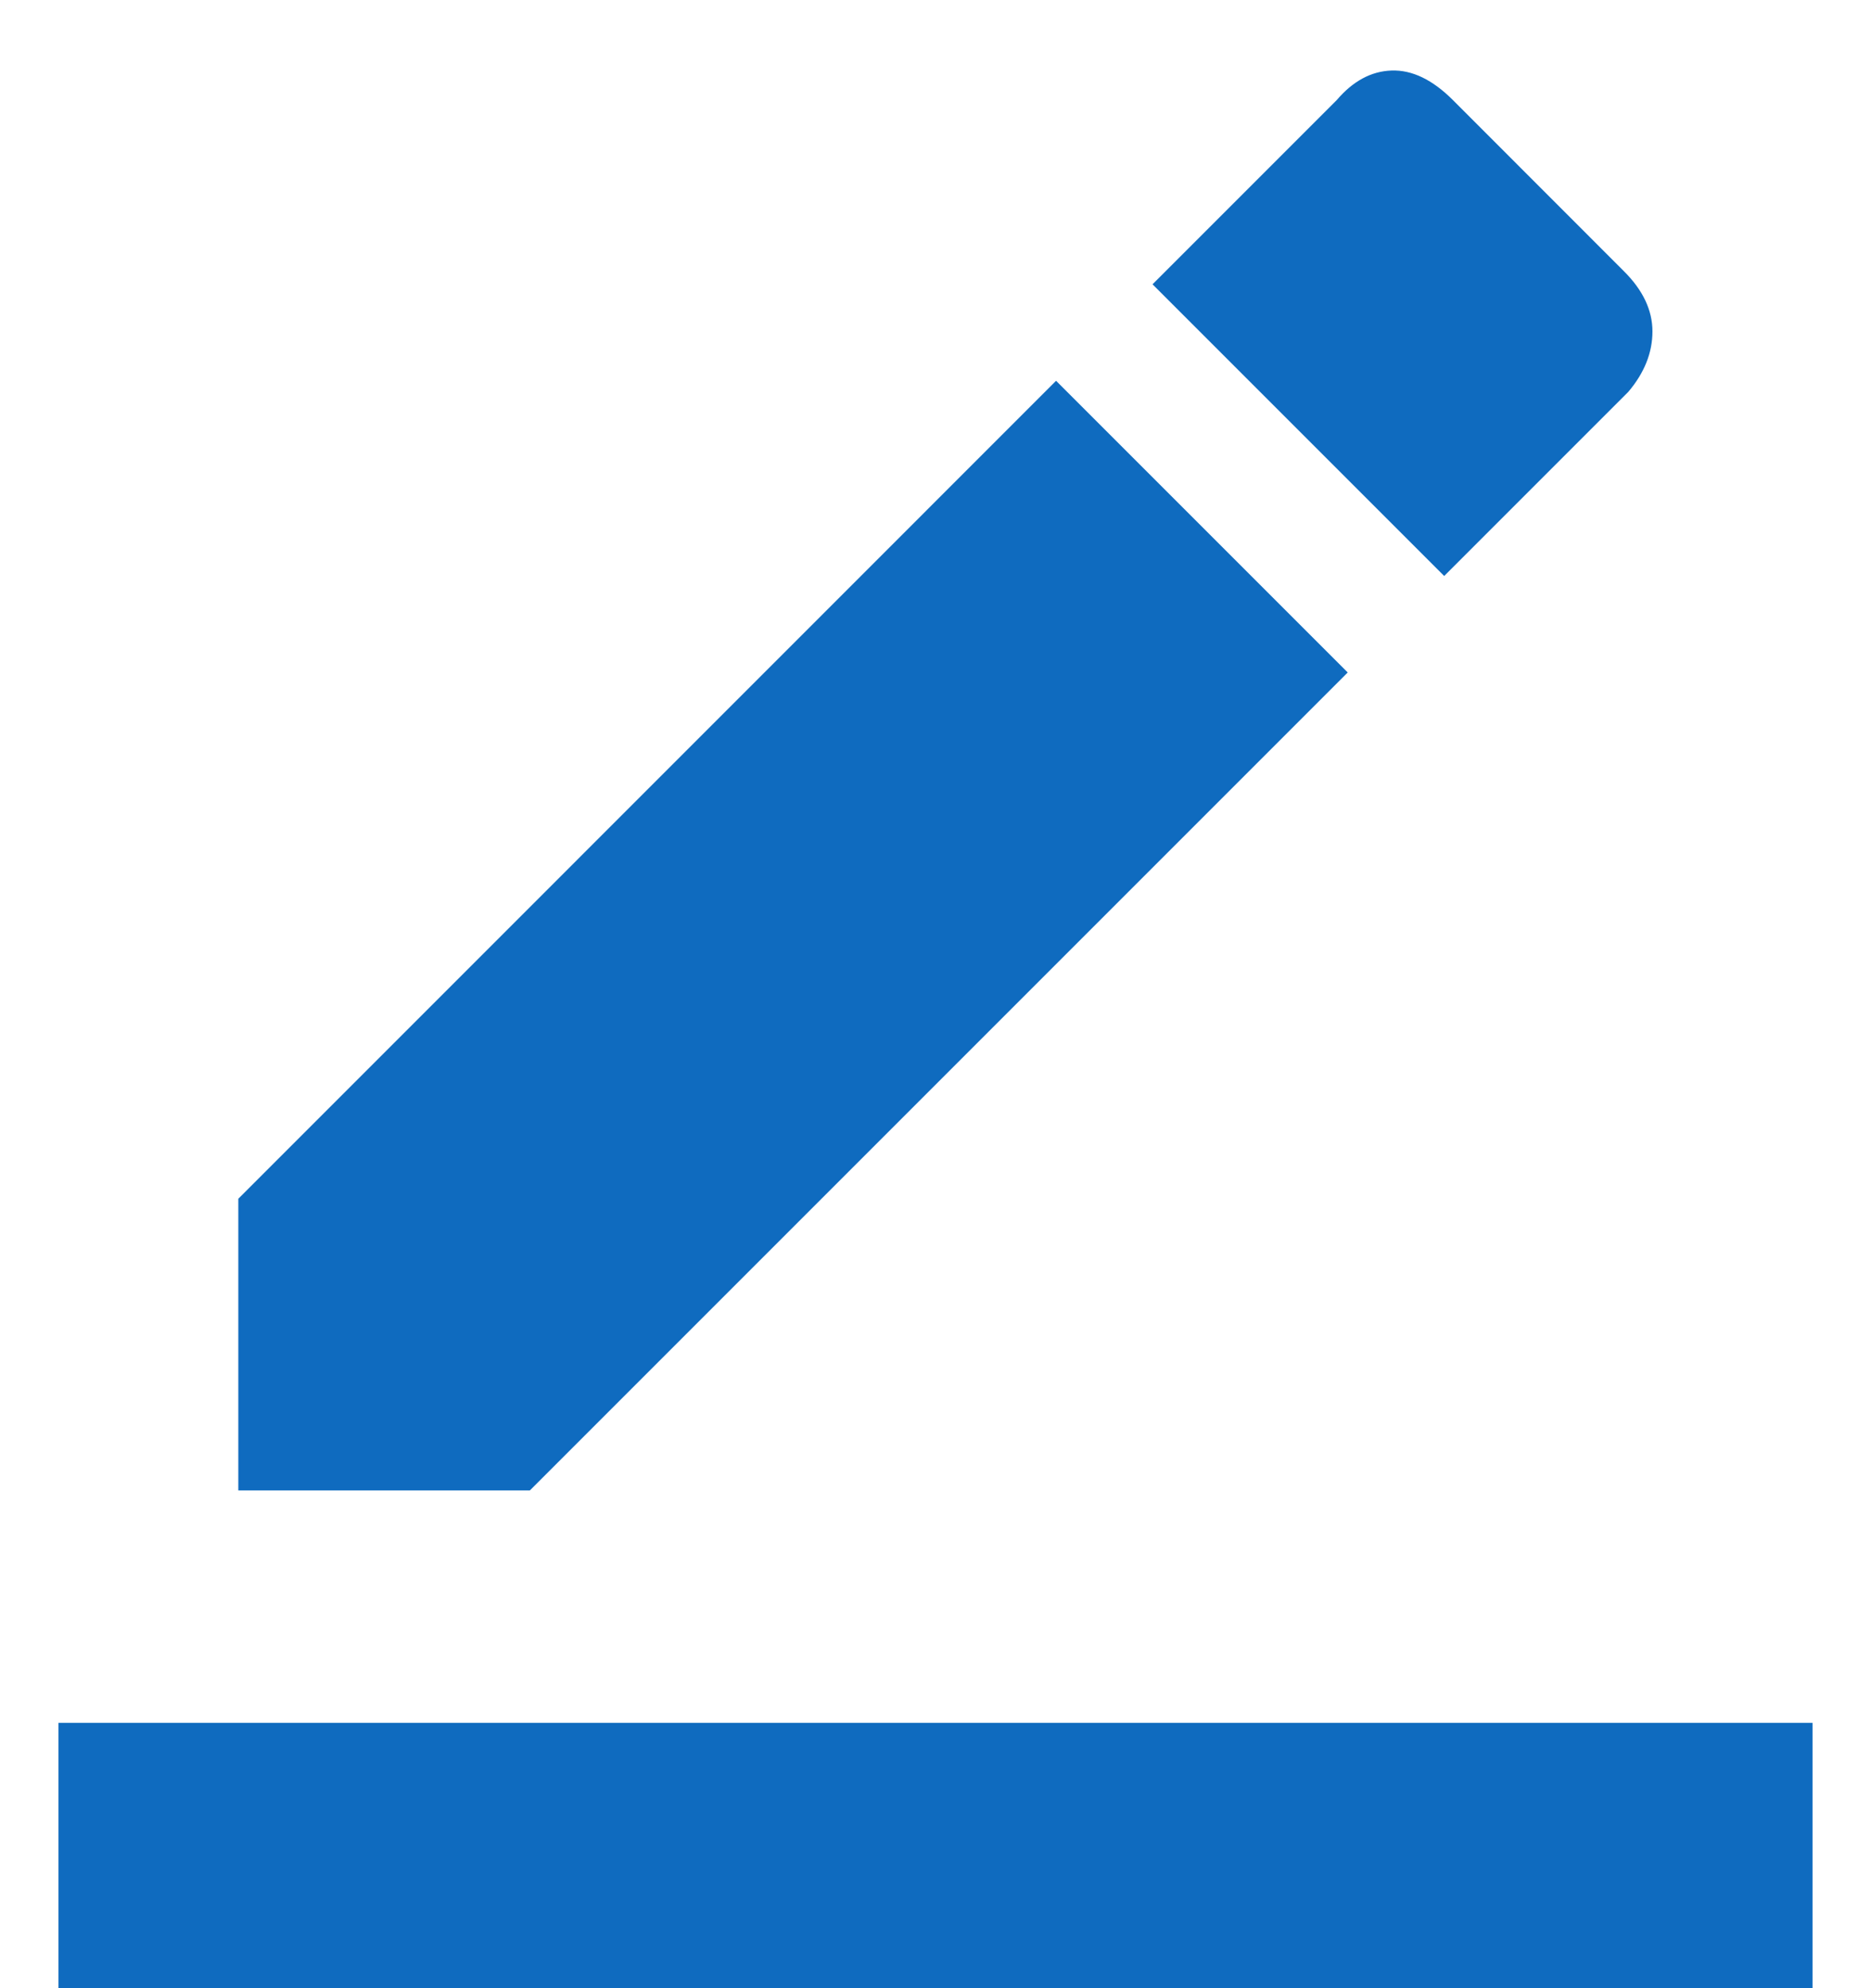 <svg width="16" height="17" viewBox="0 0 16 17" fill="none" xmlns="http://www.w3.org/2000/svg">
<path d="M0.5 17V14.731H15.5V17H0.5ZM2.038 12.744V10.25L9.031 3.256L11.525 5.75L4.531 12.744H2.038ZM12.35 4.925L9.856 2.431L11.431 0.856C11.569 0.694 11.725 0.609 11.9 0.603C12.075 0.597 12.25 0.681 12.425 0.856L13.887 2.319C14.05 2.481 14.131 2.653 14.131 2.834C14.131 3.016 14.062 3.188 13.925 3.35L12.35 4.925Z" fill="#0F6BBF"/>
</svg>
